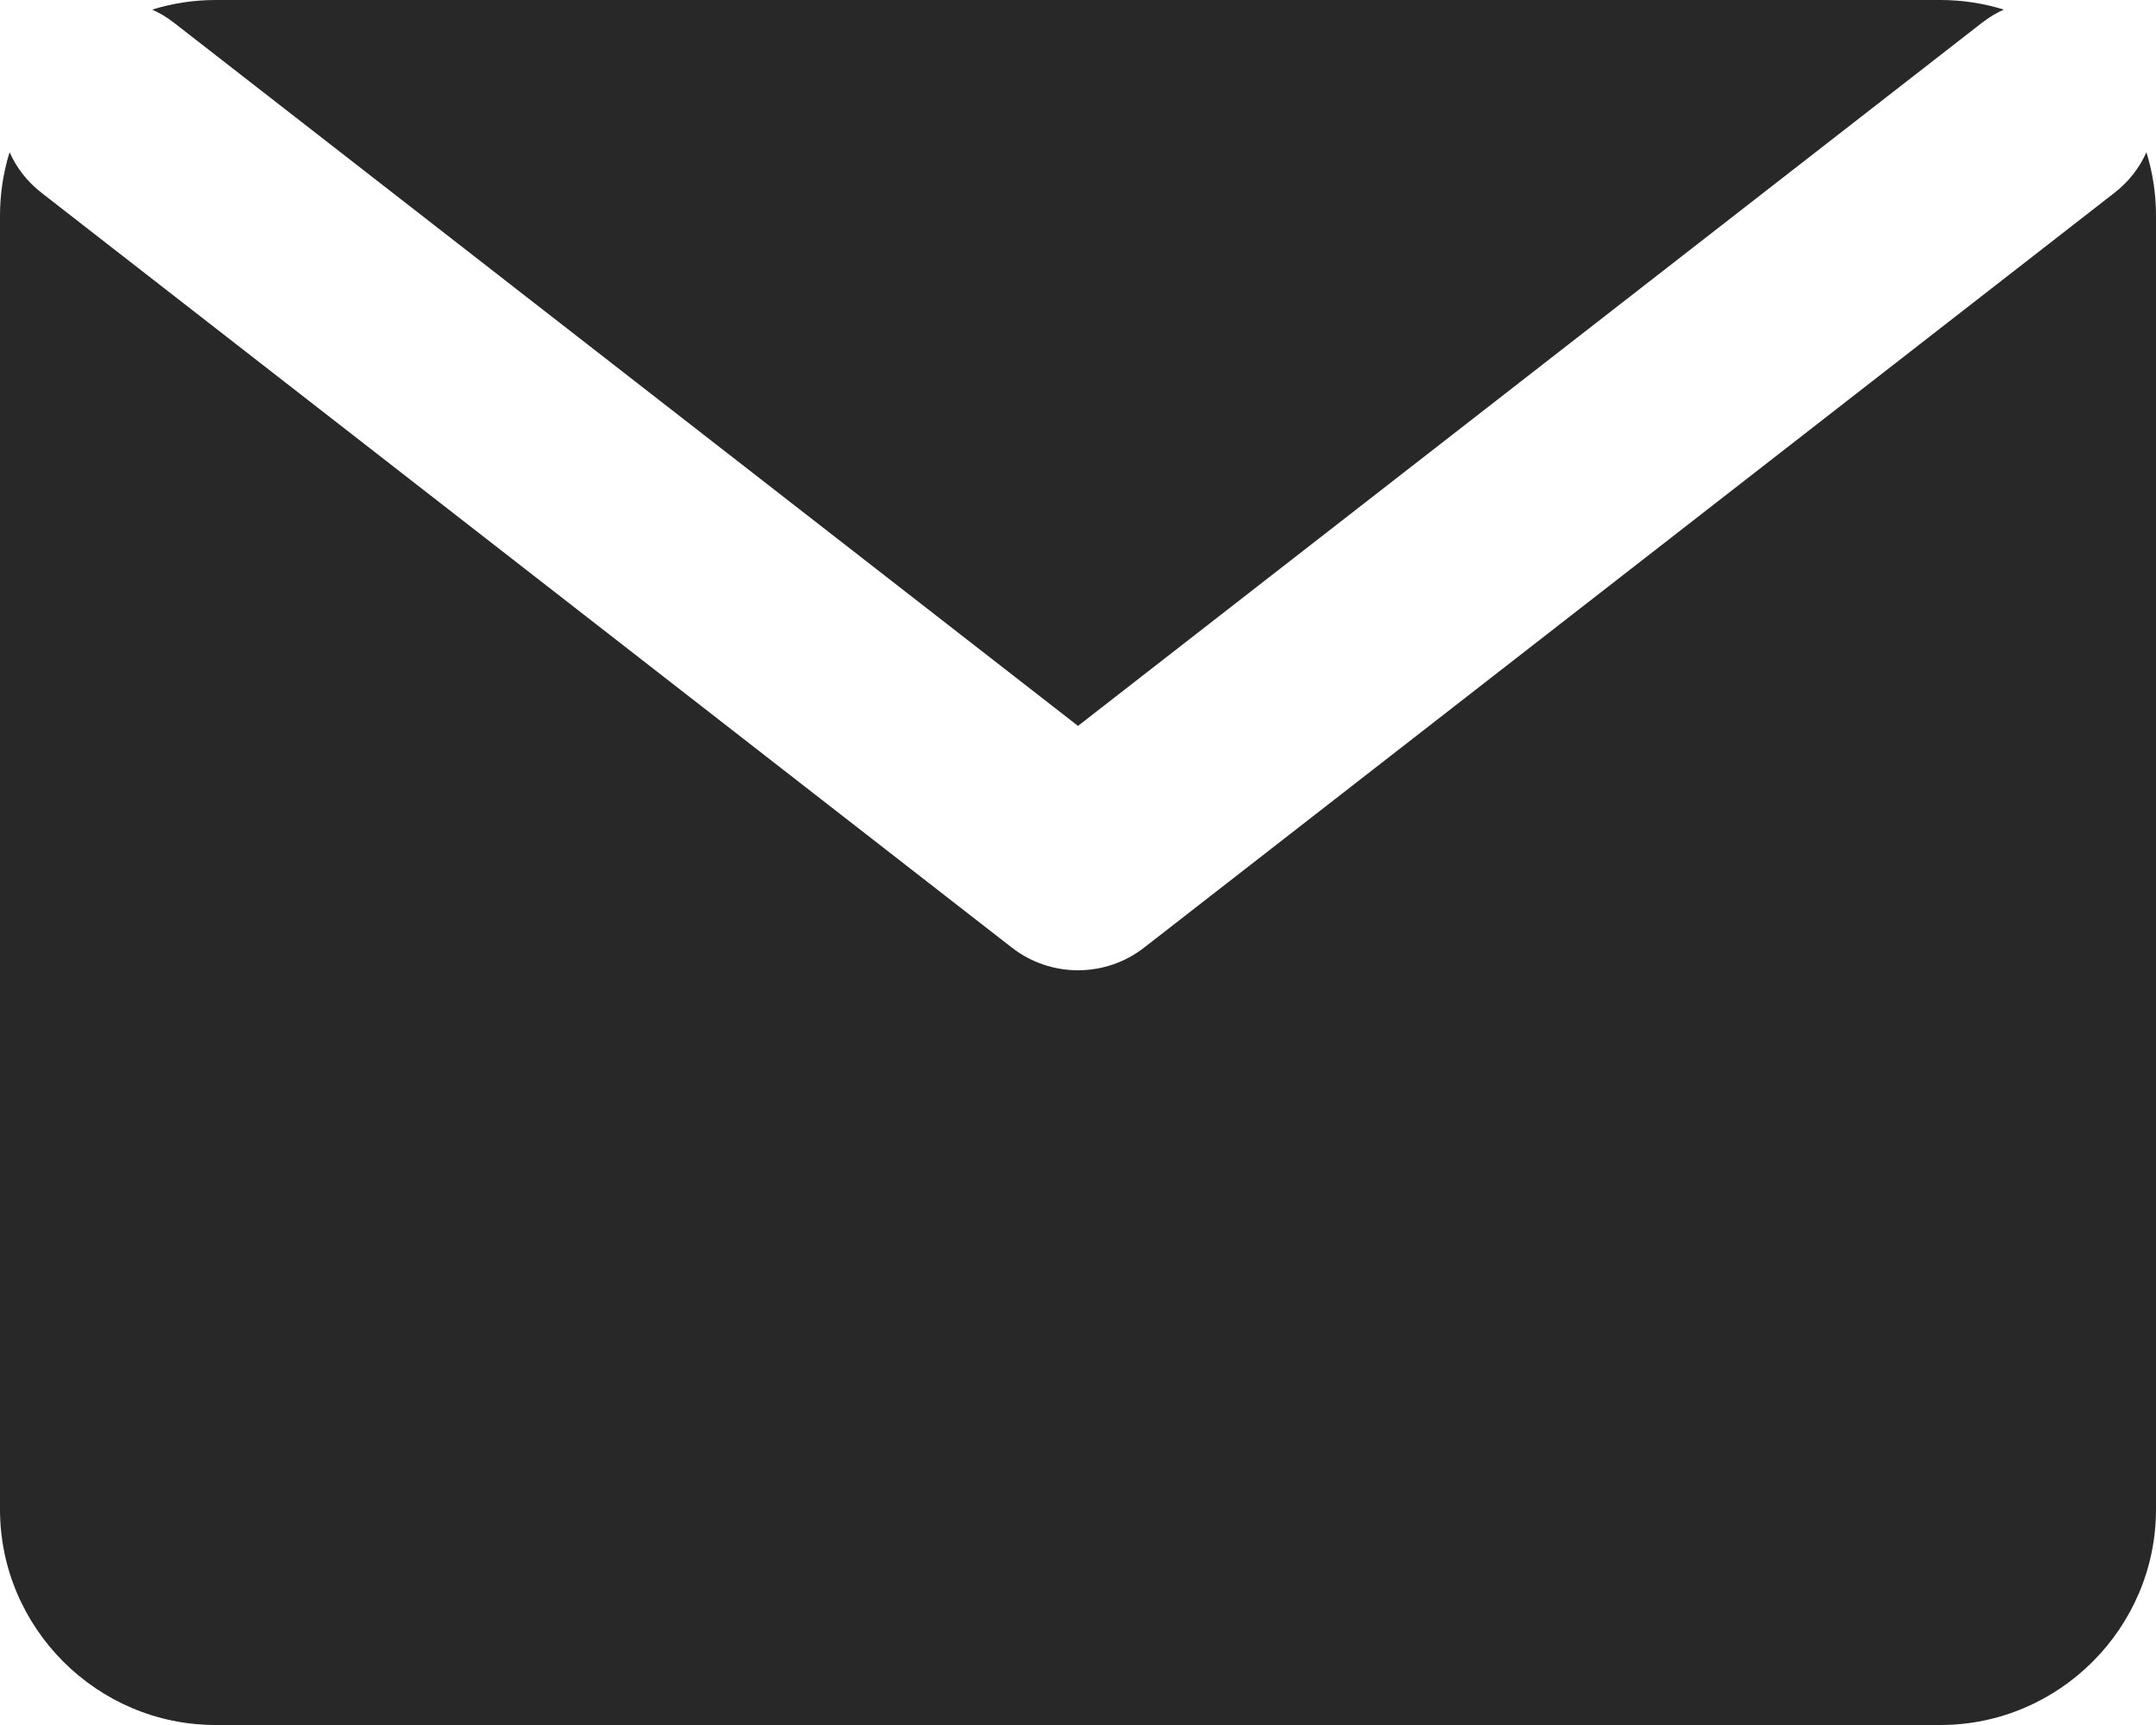<svg width="20" height="16" viewBox="0 0 20 16" fill="none" xmlns="http://www.w3.org/2000/svg">
<path d="M0.089 1.412C0.031 1.598 0 1.796 0 2V14C0 15.1 0.9 16 2 16H18C19.1 16 20 15.1 20 14V2C20 1.796 19.969 1.598 19.911 1.412C19.847 1.556 19.747 1.686 19.614 1.789L10.614 8.789C10.253 9.07 9.747 9.07 9.386 8.789L0.386 1.789C0.253 1.686 0.153 1.556 0.089 1.412Z" fill="#292828"/>
<path d="M18.588 0.089C18.402 0.031 18.204 0 18 0H2C1.796 0 1.598 0.031 1.412 0.089C1.483 0.121 1.55 0.161 1.614 0.211L10 6.733L18.386 0.211C18.45 0.161 18.517 0.121 18.588 0.089Z" fill="#292828"/>
</svg>
